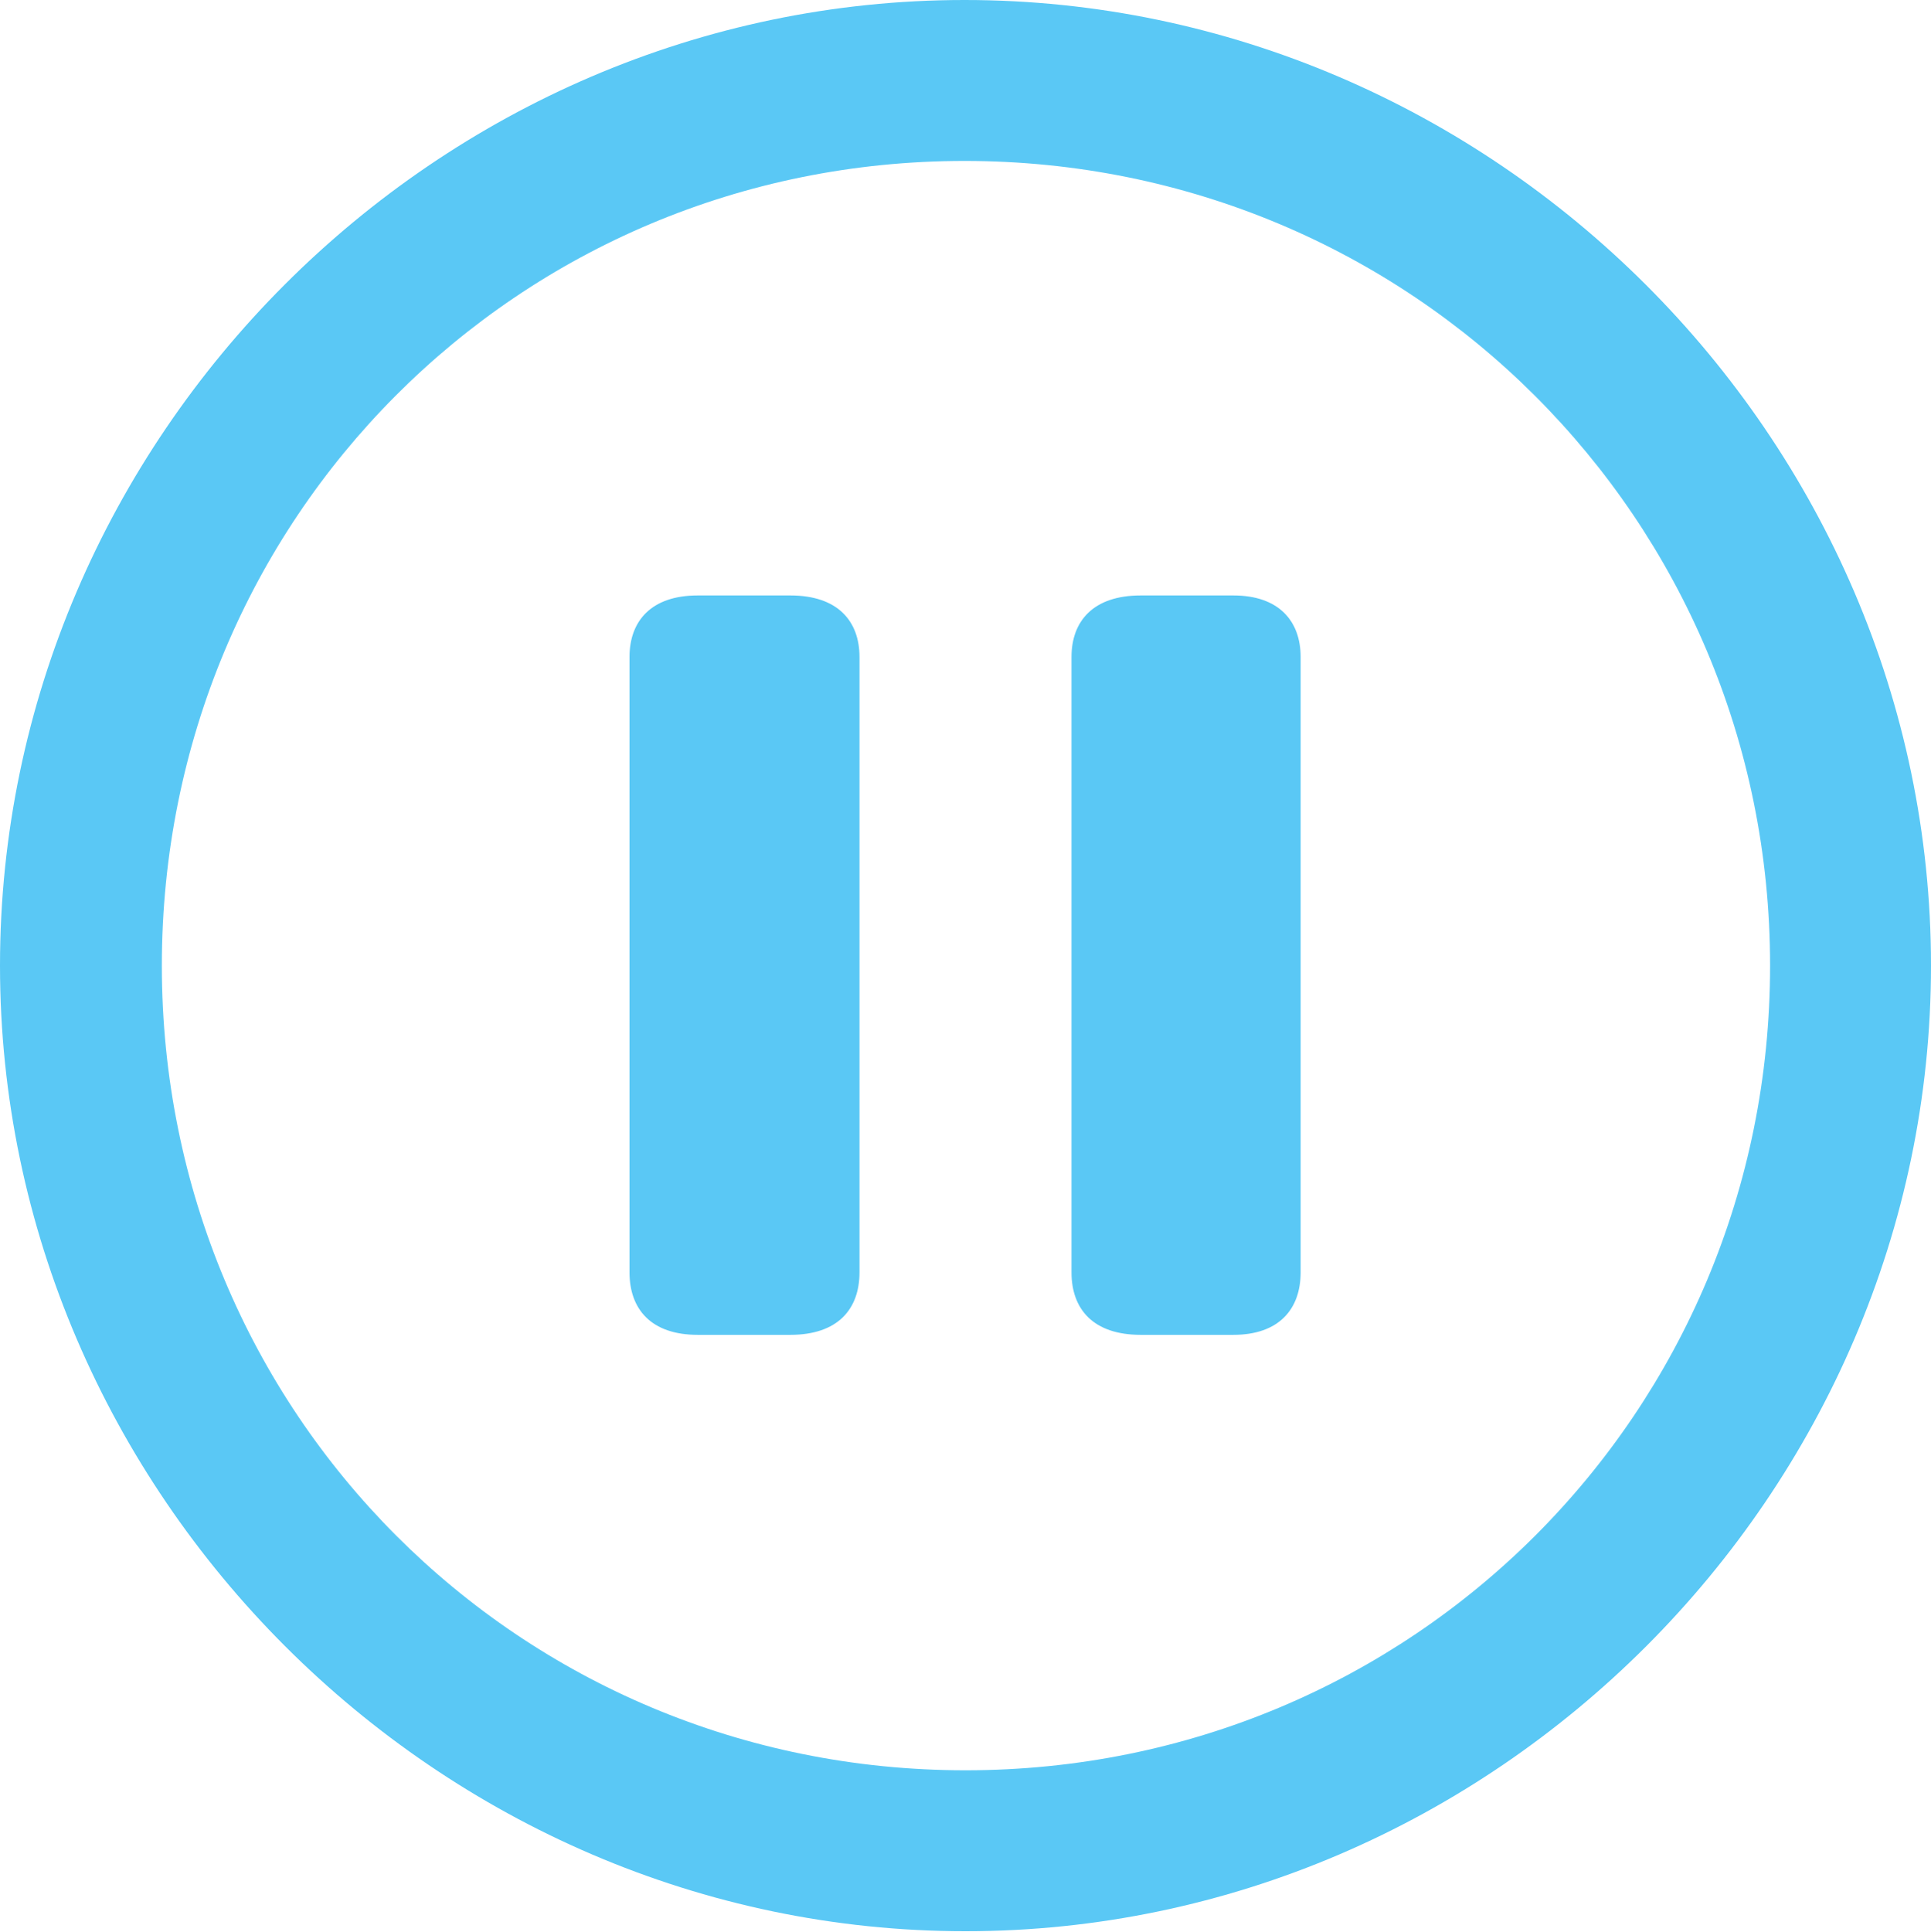 <?xml version="1.0" encoding="UTF-8"?>
<!--Generator: Apple Native CoreSVG 175.5-->
<!DOCTYPE svg
PUBLIC "-//W3C//DTD SVG 1.1//EN"
       "http://www.w3.org/Graphics/SVG/1.1/DTD/svg11.dtd">
<svg version="1.1" xmlns="http://www.w3.org/2000/svg" xmlns:xlink="http://www.w3.org/1999/xlink" width="24.902" height="24.915">
 <g>
  <rect height="24.915" opacity="0" width="24.902" x="0" y="0"/>
  <path d="M12.451 24.902C19.263 24.902 24.902 19.25 24.902 12.451C24.902 5.64 19.25 0 12.439 0C5.64 0 0 5.64 0 12.451C0 19.25 5.652 24.902 12.451 24.902ZM12.451 22.827C6.689 22.827 2.087 18.213 2.087 12.451C2.087 6.689 6.677 2.075 12.439 2.075C18.201 2.075 22.827 6.689 22.827 12.451C22.827 18.213 18.213 22.827 12.451 22.827ZM8.997 17.212L10.193 17.212C10.803 17.212 11.084 16.882 11.084 16.406L11.084 8.472C11.084 8.008 10.803 7.678 10.193 7.678L8.997 7.678C8.398 7.678 8.118 8.008 8.118 8.472L8.118 16.406C8.118 16.882 8.398 17.212 8.997 17.212ZM14.71 17.212L15.906 17.212C16.492 17.212 16.773 16.882 16.773 16.406L16.773 8.472C16.773 8.008 16.492 7.678 15.906 7.678L14.71 7.678C14.099 7.678 13.818 8.008 13.818 8.472L13.818 16.406C13.818 16.882 14.099 17.212 14.71 17.212Z" fill="#5ac8f5"/>
 </g>
</svg>
